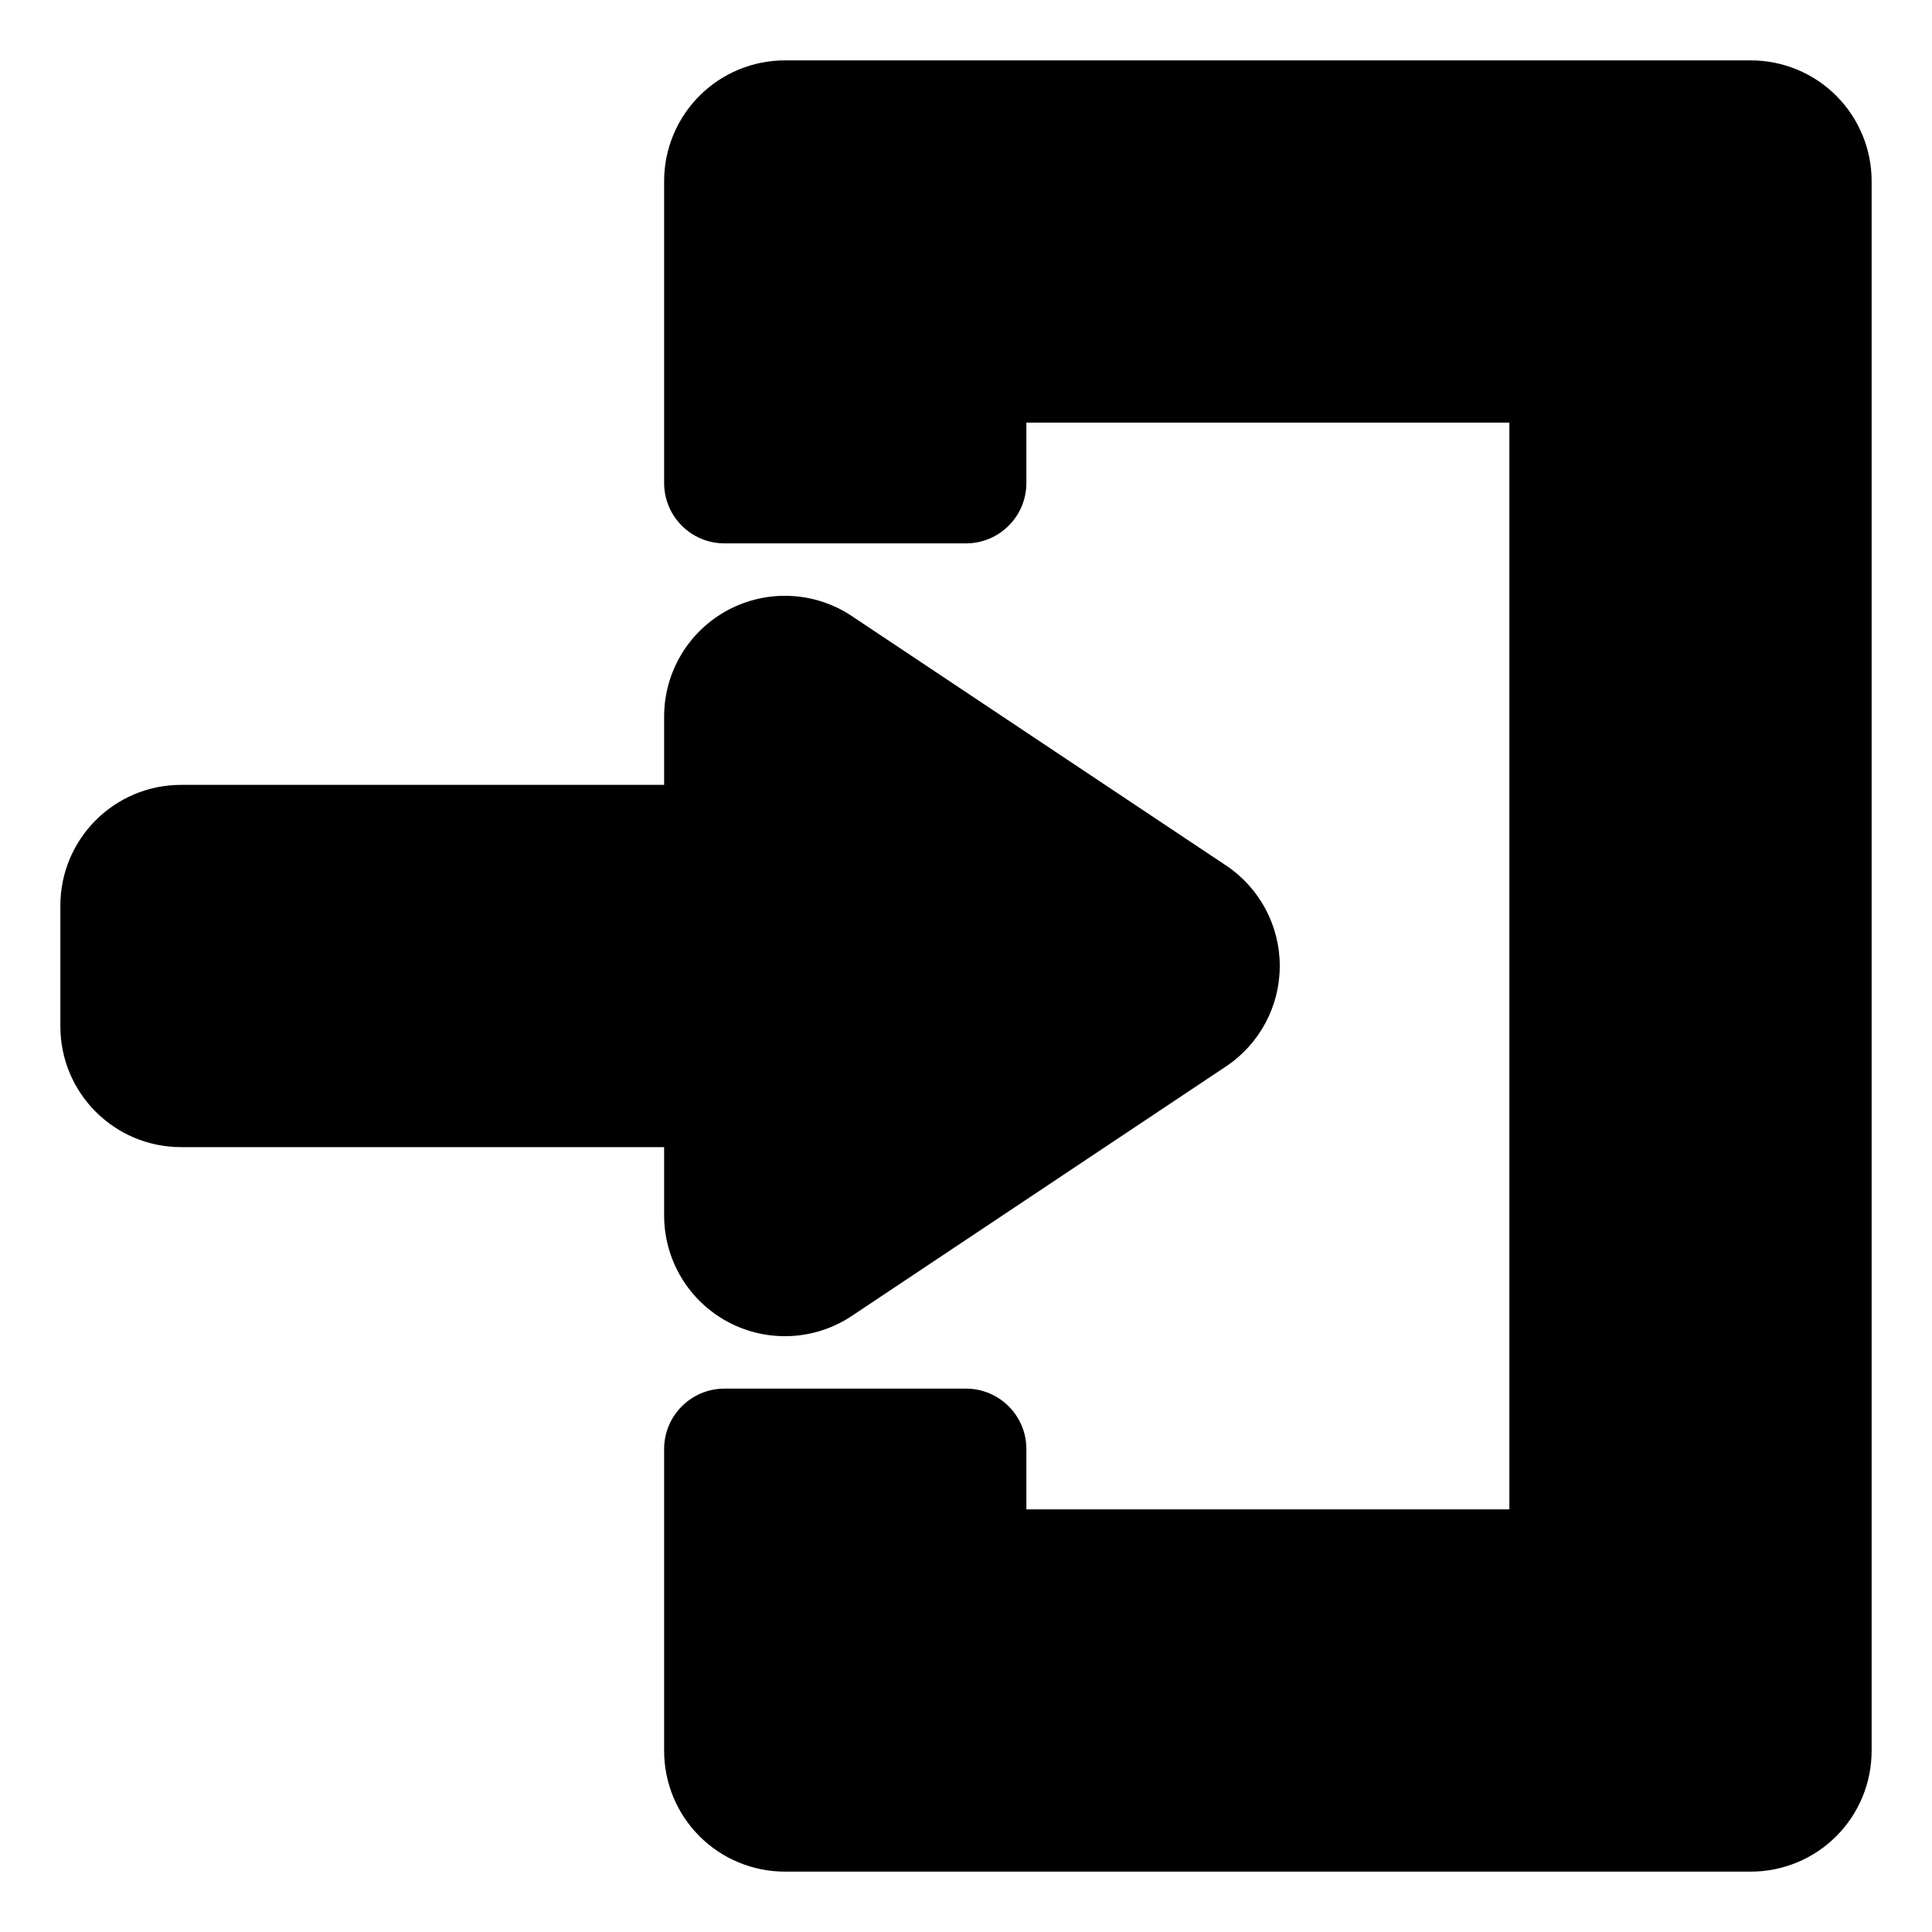 <?xml version="1.0" ?><!DOCTYPE svg  PUBLIC '-//W3C//DTD SVG 1.1//EN'  'http://www.w3.org/Graphics/SVG/1.1/DTD/svg11.dtd'><svg height="32px" style="fill-rule:evenodd;clip-rule:evenodd;stroke-linejoin:round;stroke-miterlimit:2;" version="1.1" width="32px" xml:space="preserve" xmlns="http://www.w3.org/2000/svg" xmlns:serif="http://www.serif.com/" xmlns:xlink="http://www.w3.org/1999/xlink"><path d="M11,3c0,-0 0,4.978 0,5c-0,0.552 0.448,1 1,1l4,0c0.552,0 1,-0.448 1,-1c0,-0.02 0,-1 0,-1l8,0l0,18c0,0 -8,-0 -8,-0c-0,-0 -0,-0.968 -0,-1c0,-0.552 -0.448,-1 -1,-1l-4,-0c-0.552,-0 -1,0.448 -1,1l0,5c-0,0.53 0.211,1.039 0.586,1.414c0.375,0.375 0.884,0.586 1.414,0.586c3.151,-0 12.849,-0 16,-0c0.53,0 1.039,-0.211 1.414,-0.586c0.375,-0.375 0.586,-0.884 0.586,-1.414l-0,-26c-0,-0.53 -0.211,-1.039 -0.586,-1.414c-0.375,-0.375 -0.884,-0.586 -1.414,-0.586c-3.151,0 -12.849,0 -16,-0c-0.53,-0 -1.039,0.211 -1.414,0.586c-0.375,0.375 -0.586,0.884 -0.586,1.414Zm0,10l-8,0c-1.105,0 -2,0.895 -2,2l0,2c0,1.105 0.895,2 2,2l8,0l0,1.131c0,0.738 0.406,1.416 1.056,1.764c0.651,0.348 1.44,0.31 2.054,-0.1l6.197,-4.132c0.556,-0.371 0.89,-0.995 0.89,-1.664c0,-0.669 -0.334,-1.293 -0.89,-1.664l-6.198,-4.131c-0.613,-0.409 -1.402,-0.447 -2.053,-0.099c-0.65,0.348 -1.056,1.026 -1.056,1.763l0,1.132Z"/></svg>